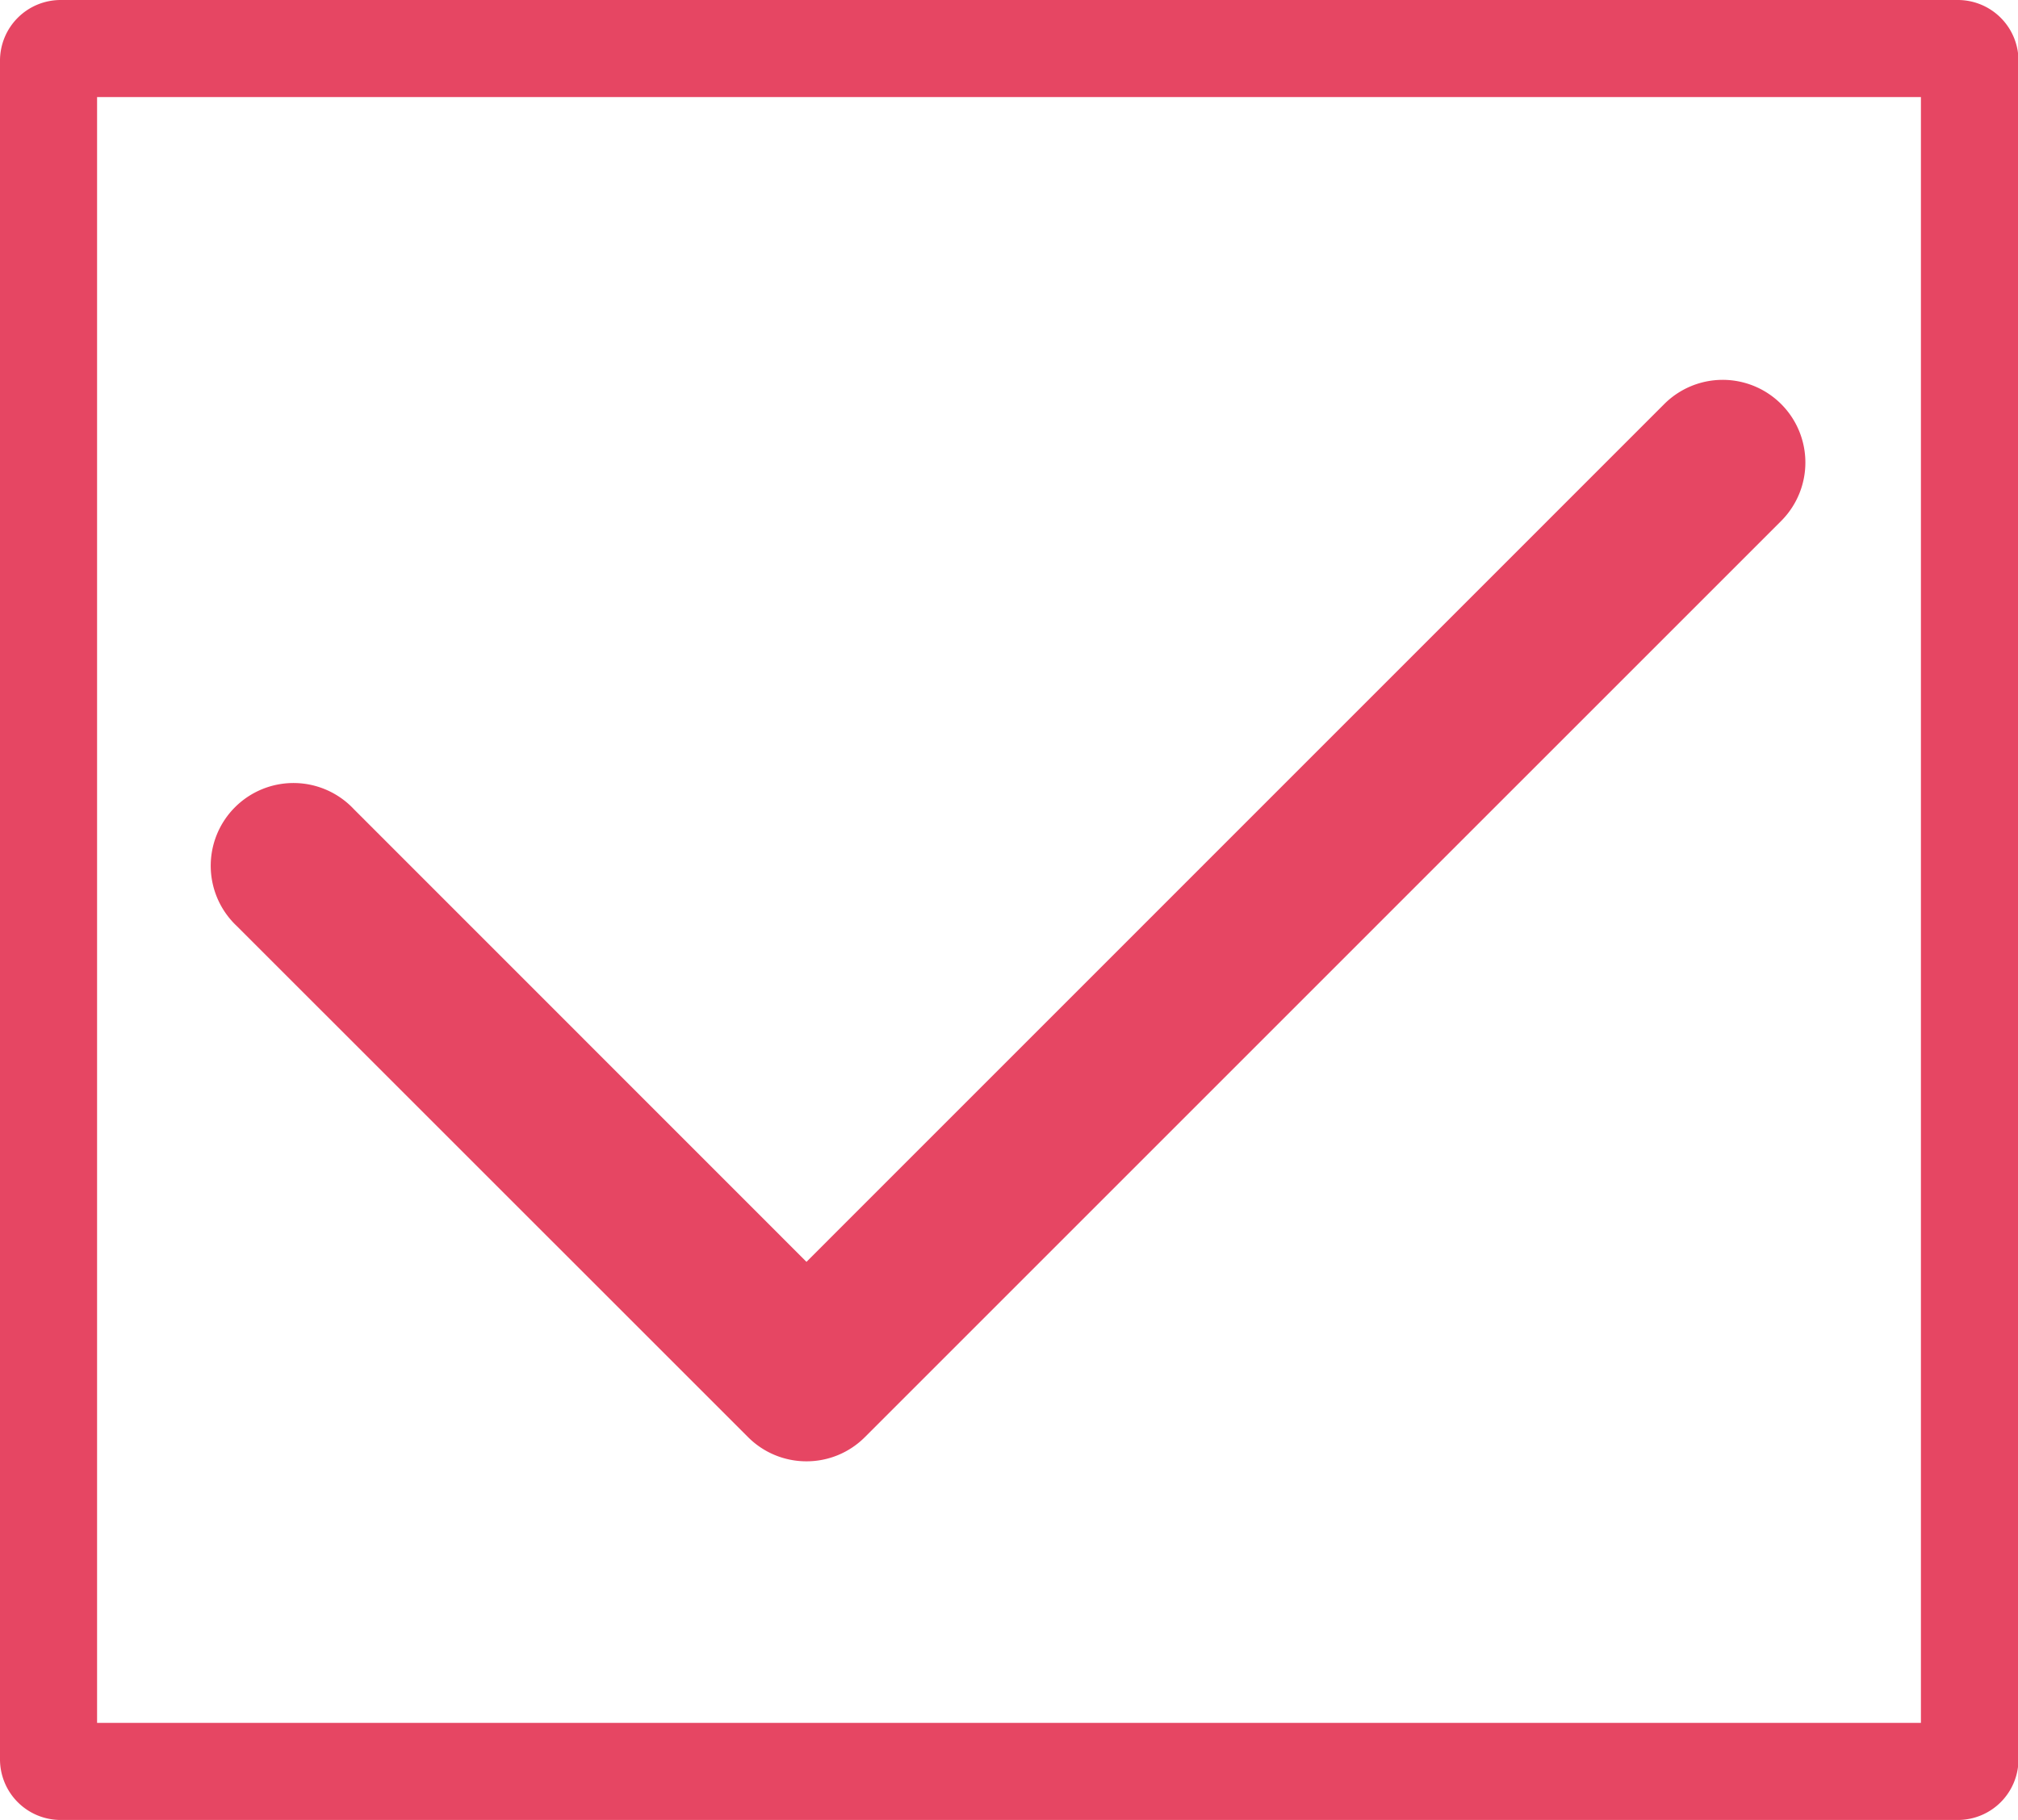 <svg xmlns="http://www.w3.org/2000/svg" viewBox="0 0 166.3 150"><defs><style>.cls-1{fill:#e64663;}</style></defs><title>Check-pink_1</title><g id="Calque_2" data-name="Calque 2"><g id="Calque_1-2" data-name="Calque 1"><path class="cls-1" d="M158.3,8V142H8V8H158.3m3-8H5A5,5,0,0,0,0,5V145a5,5,0,0,0,5,5H161.34a5,5,0,0,0,5-5V5a5,5,0,0,0-5-5Z"/><path class="cls-1" d="M66.46,120.44a6.78,6.78,0,0,1-4.82-2L19.52,76.33a6.82,6.82,0,1,1,9.64-9.64L66.46,104,137.15,33.3a6.81,6.81,0,0,1,9.63,9.64L71.27,118.45A6.78,6.78,0,0,1,66.46,120.44Z"/></g></g></svg>